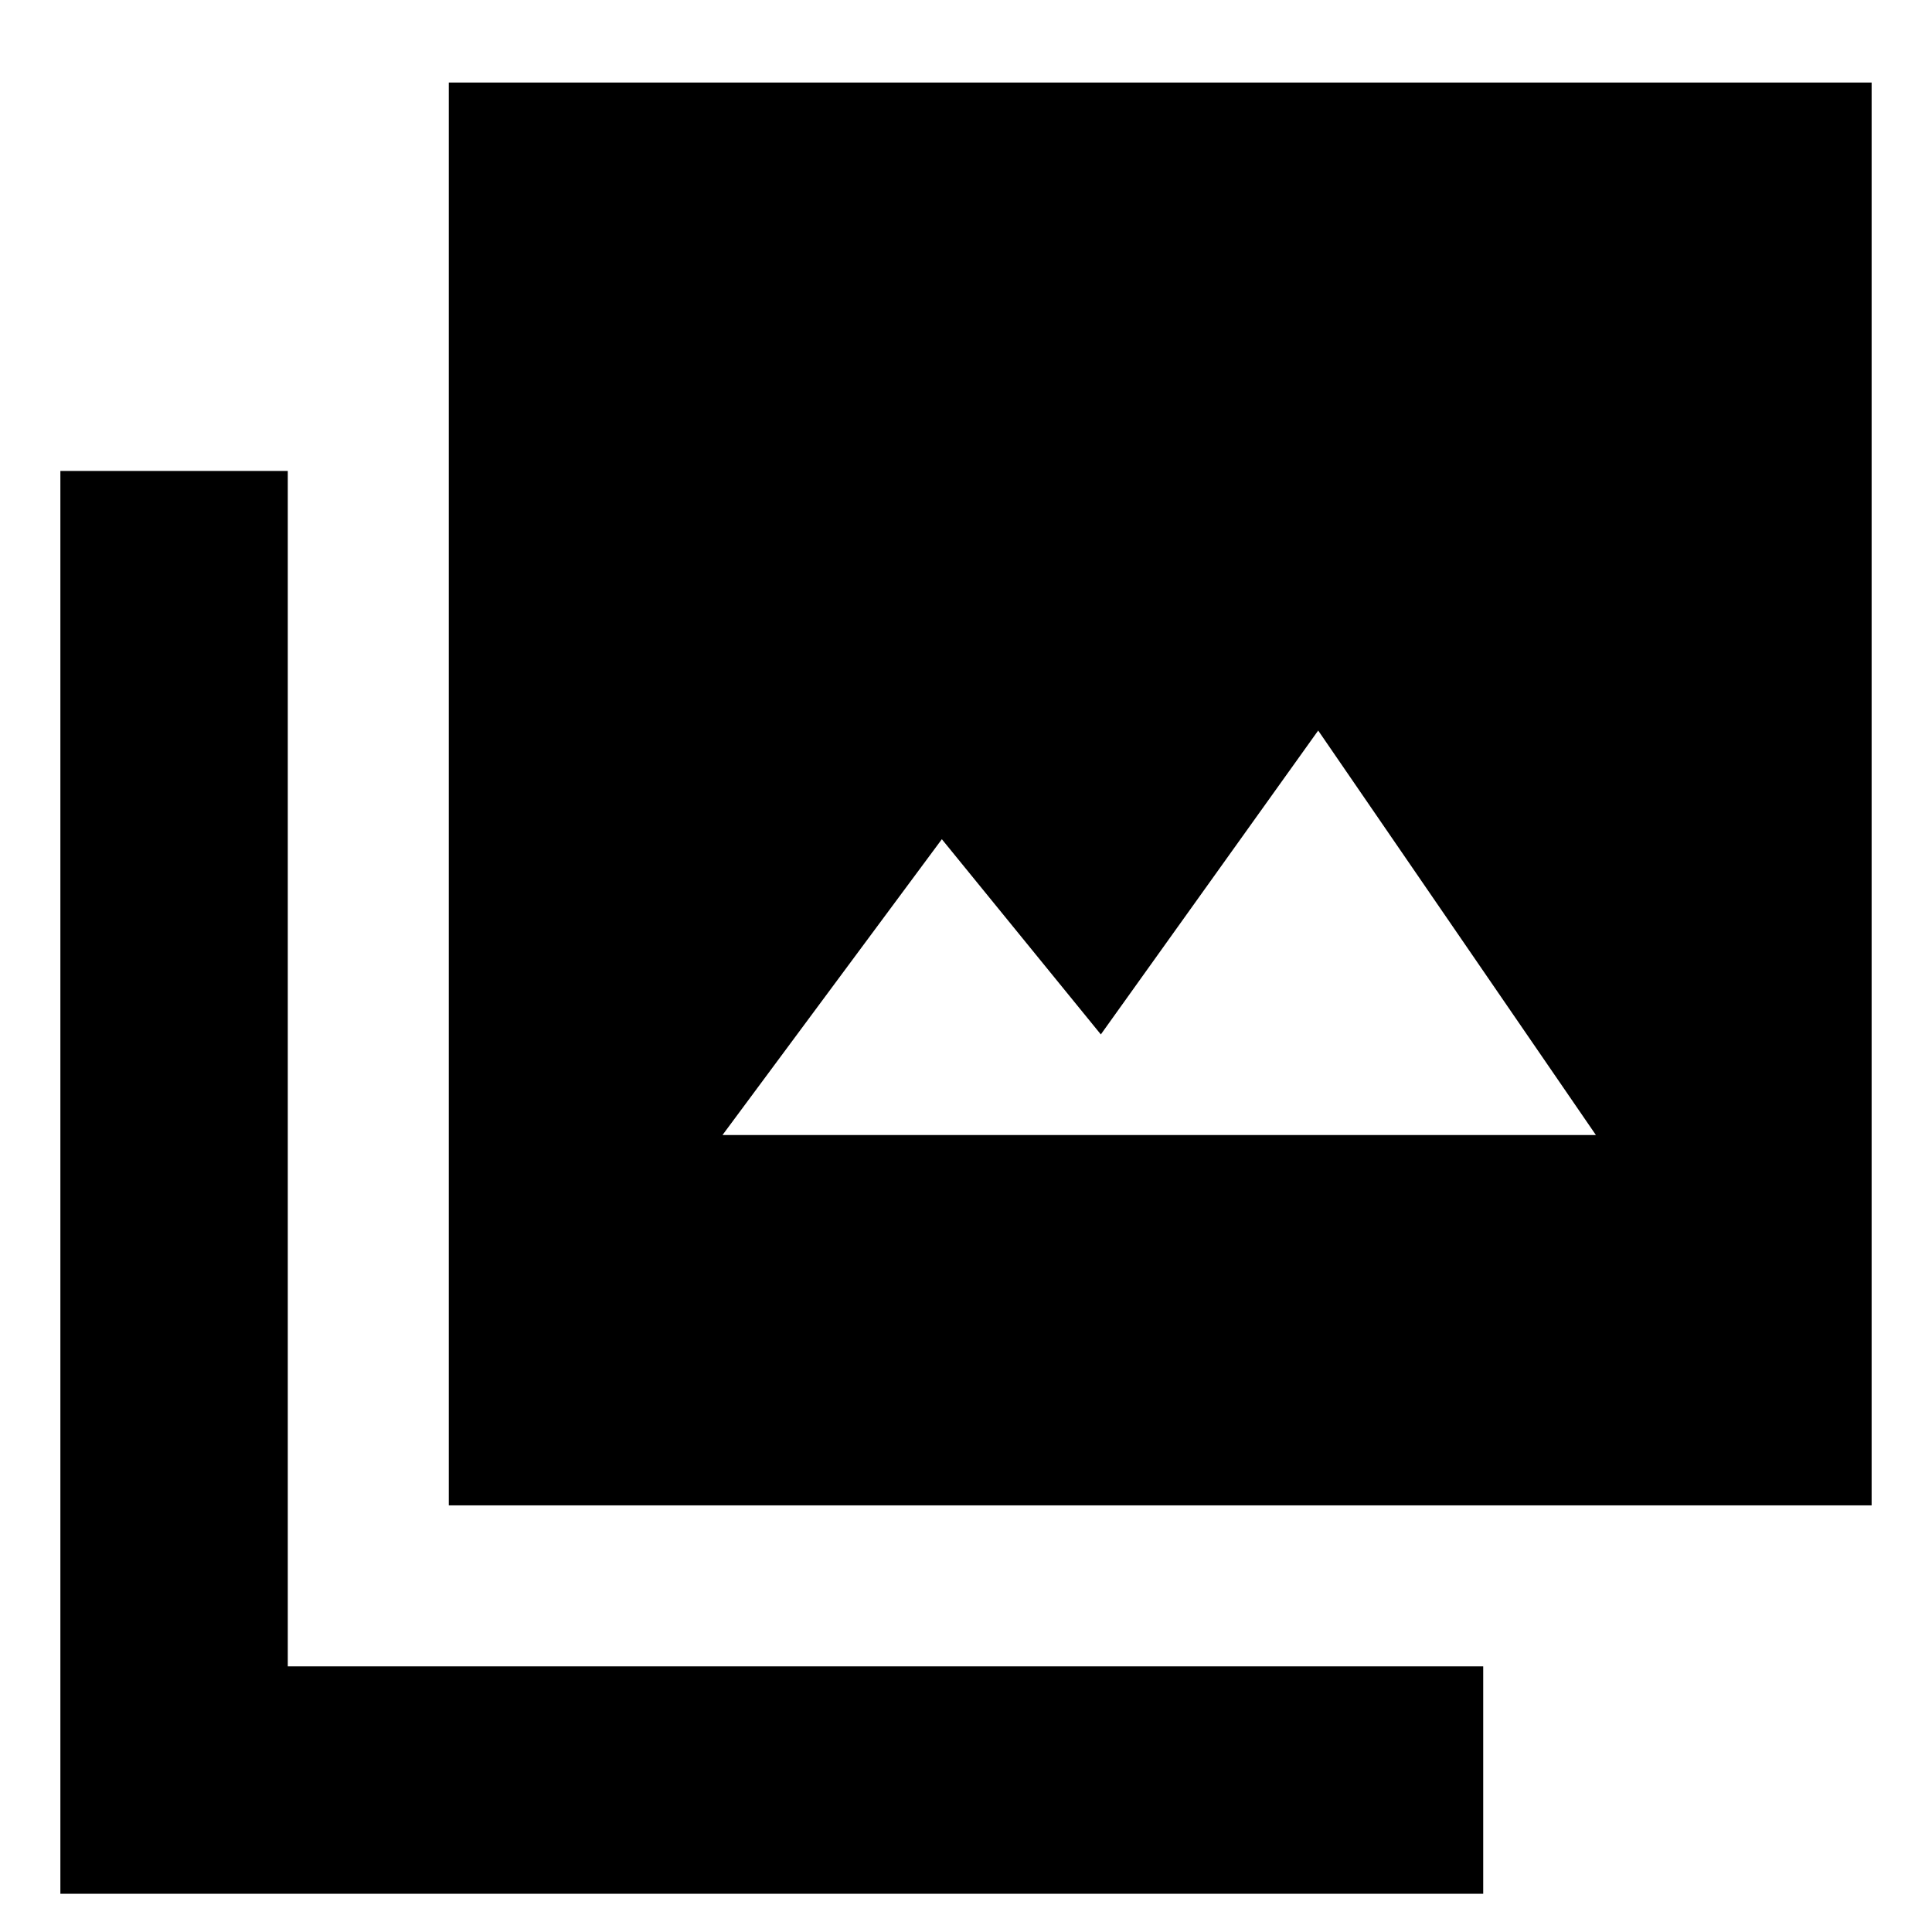 <svg xmlns="http://www.w3.org/2000/svg" height="24" width="24"><path d="M8.975 14.1H19.825L16.375 9.075L13.675 12.85L11.7 10.425ZM5.575 18.7V1.025H23.25V18.7ZM0.75 23.525V5.85H3.575V20.7H18.425V23.525Z"/></svg>